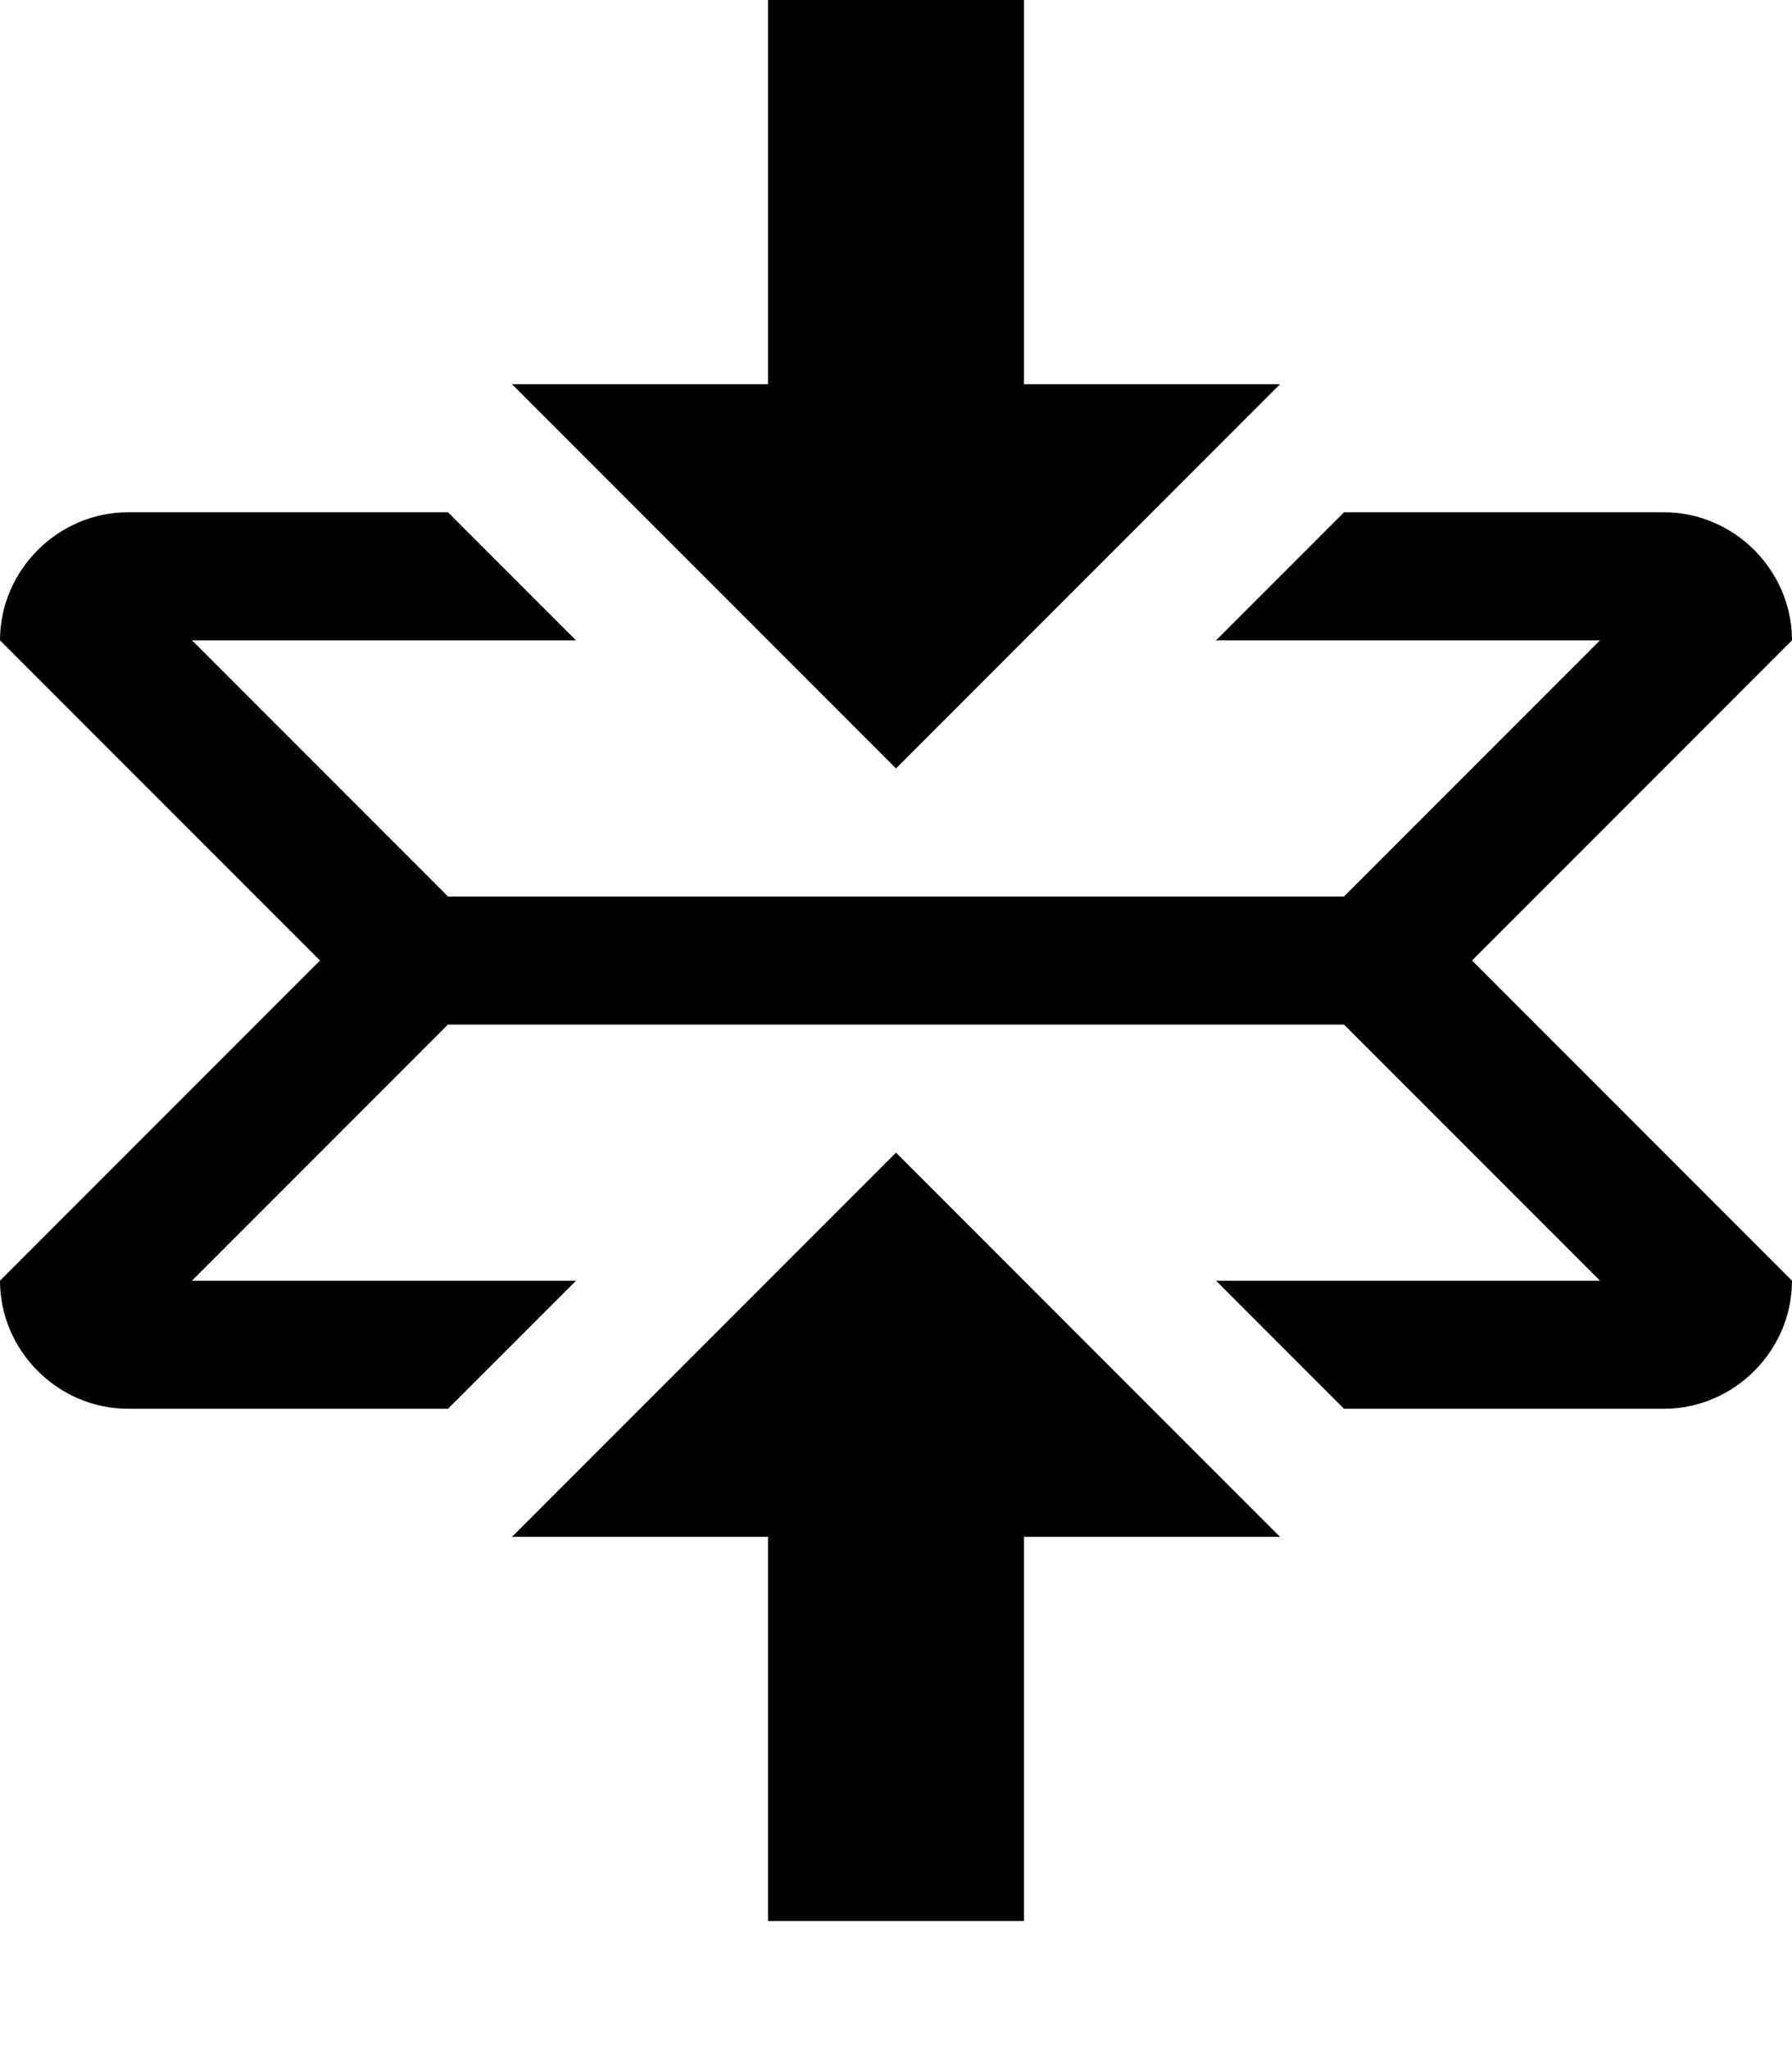 <svg height="1024" width="896" xmlns="http://www.w3.org/2000/svg">
    <path d="M448 576l192 192H512v192H384V768H256l192-192z m192-384H512V0H384v192H256l192 192 192-192z m256 128c0-35-29-64-64-64H672l-64 64h192L672 448H224L96 320h192l-64-64H64c-35 0-64 29-64 64l160 160L0 640c0 35 29 64 64 64h160l64-64H96l128-128h448l128 128H608l64 64h160c35 0 64-29 64-64L736 480l160-160z"/>
</svg>
